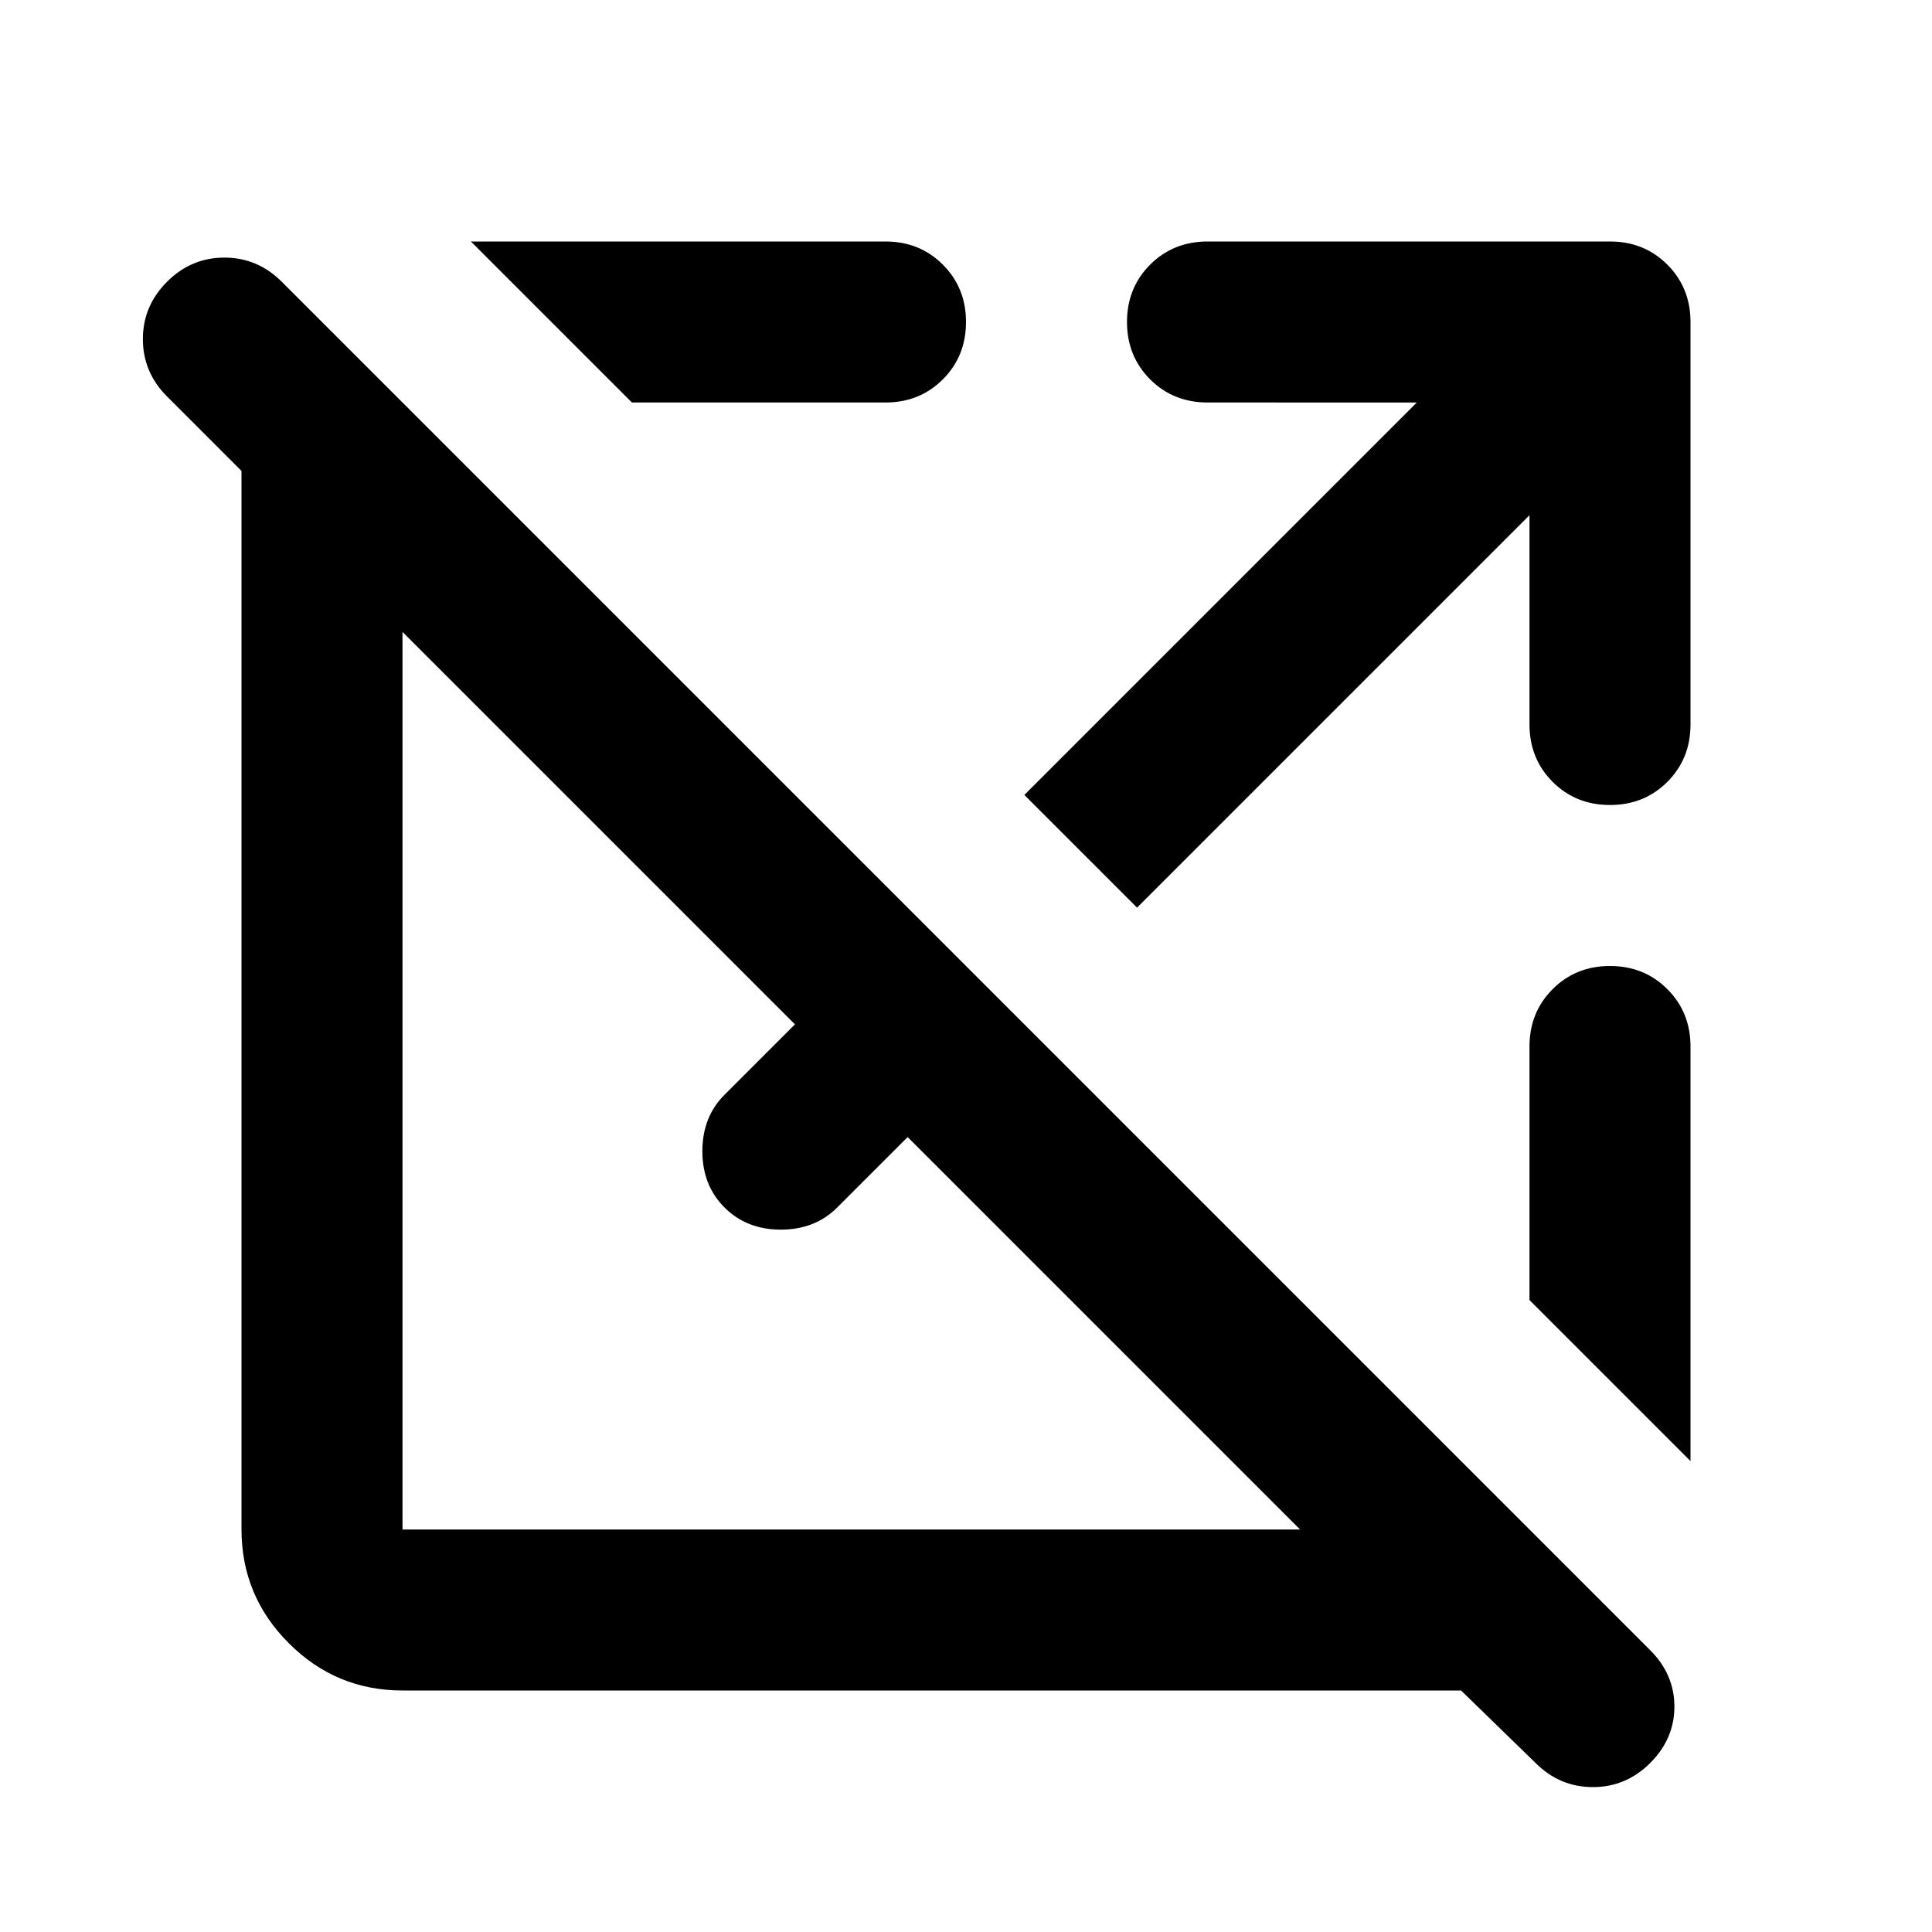 <svg xmlns="http://www.w3.org/2000/svg" height="24" viewBox="0 -960 960 960" width="24"><path d="m763-84-37-36H200q-33 0-56.5-23.5T120-200v-526l-37-37q-12-12-12-28.5T83-820q12-12 28.5-12t28.5 12l680 680q12 12 12 28t-12 28q-12 12-28.5 12T763-84ZM200-200h446L451-395l-35 35q-11 11-28 11t-28-11q-11-11-11-28t11-28l35-35-195-195v446Zm114-560-80-80h206q17 0 28.5 11.5T480-800q0 17-11.5 28.5T440-760H314Zm251 251-56-56 195-195H600q-17 0-28.5-11.5T560-800q0-17 11.5-28.5T600-840h200q17 0 28.5 11.5T840-800v200q0 17-11.5 28.5T800-560q-17 0-28.5-11.5T760-600v-104L565-509Zm275 275-80-80v-126q0-17 11.5-28.5T800-480q17 0 28.5 11.5T840-440v206Z"/></svg>